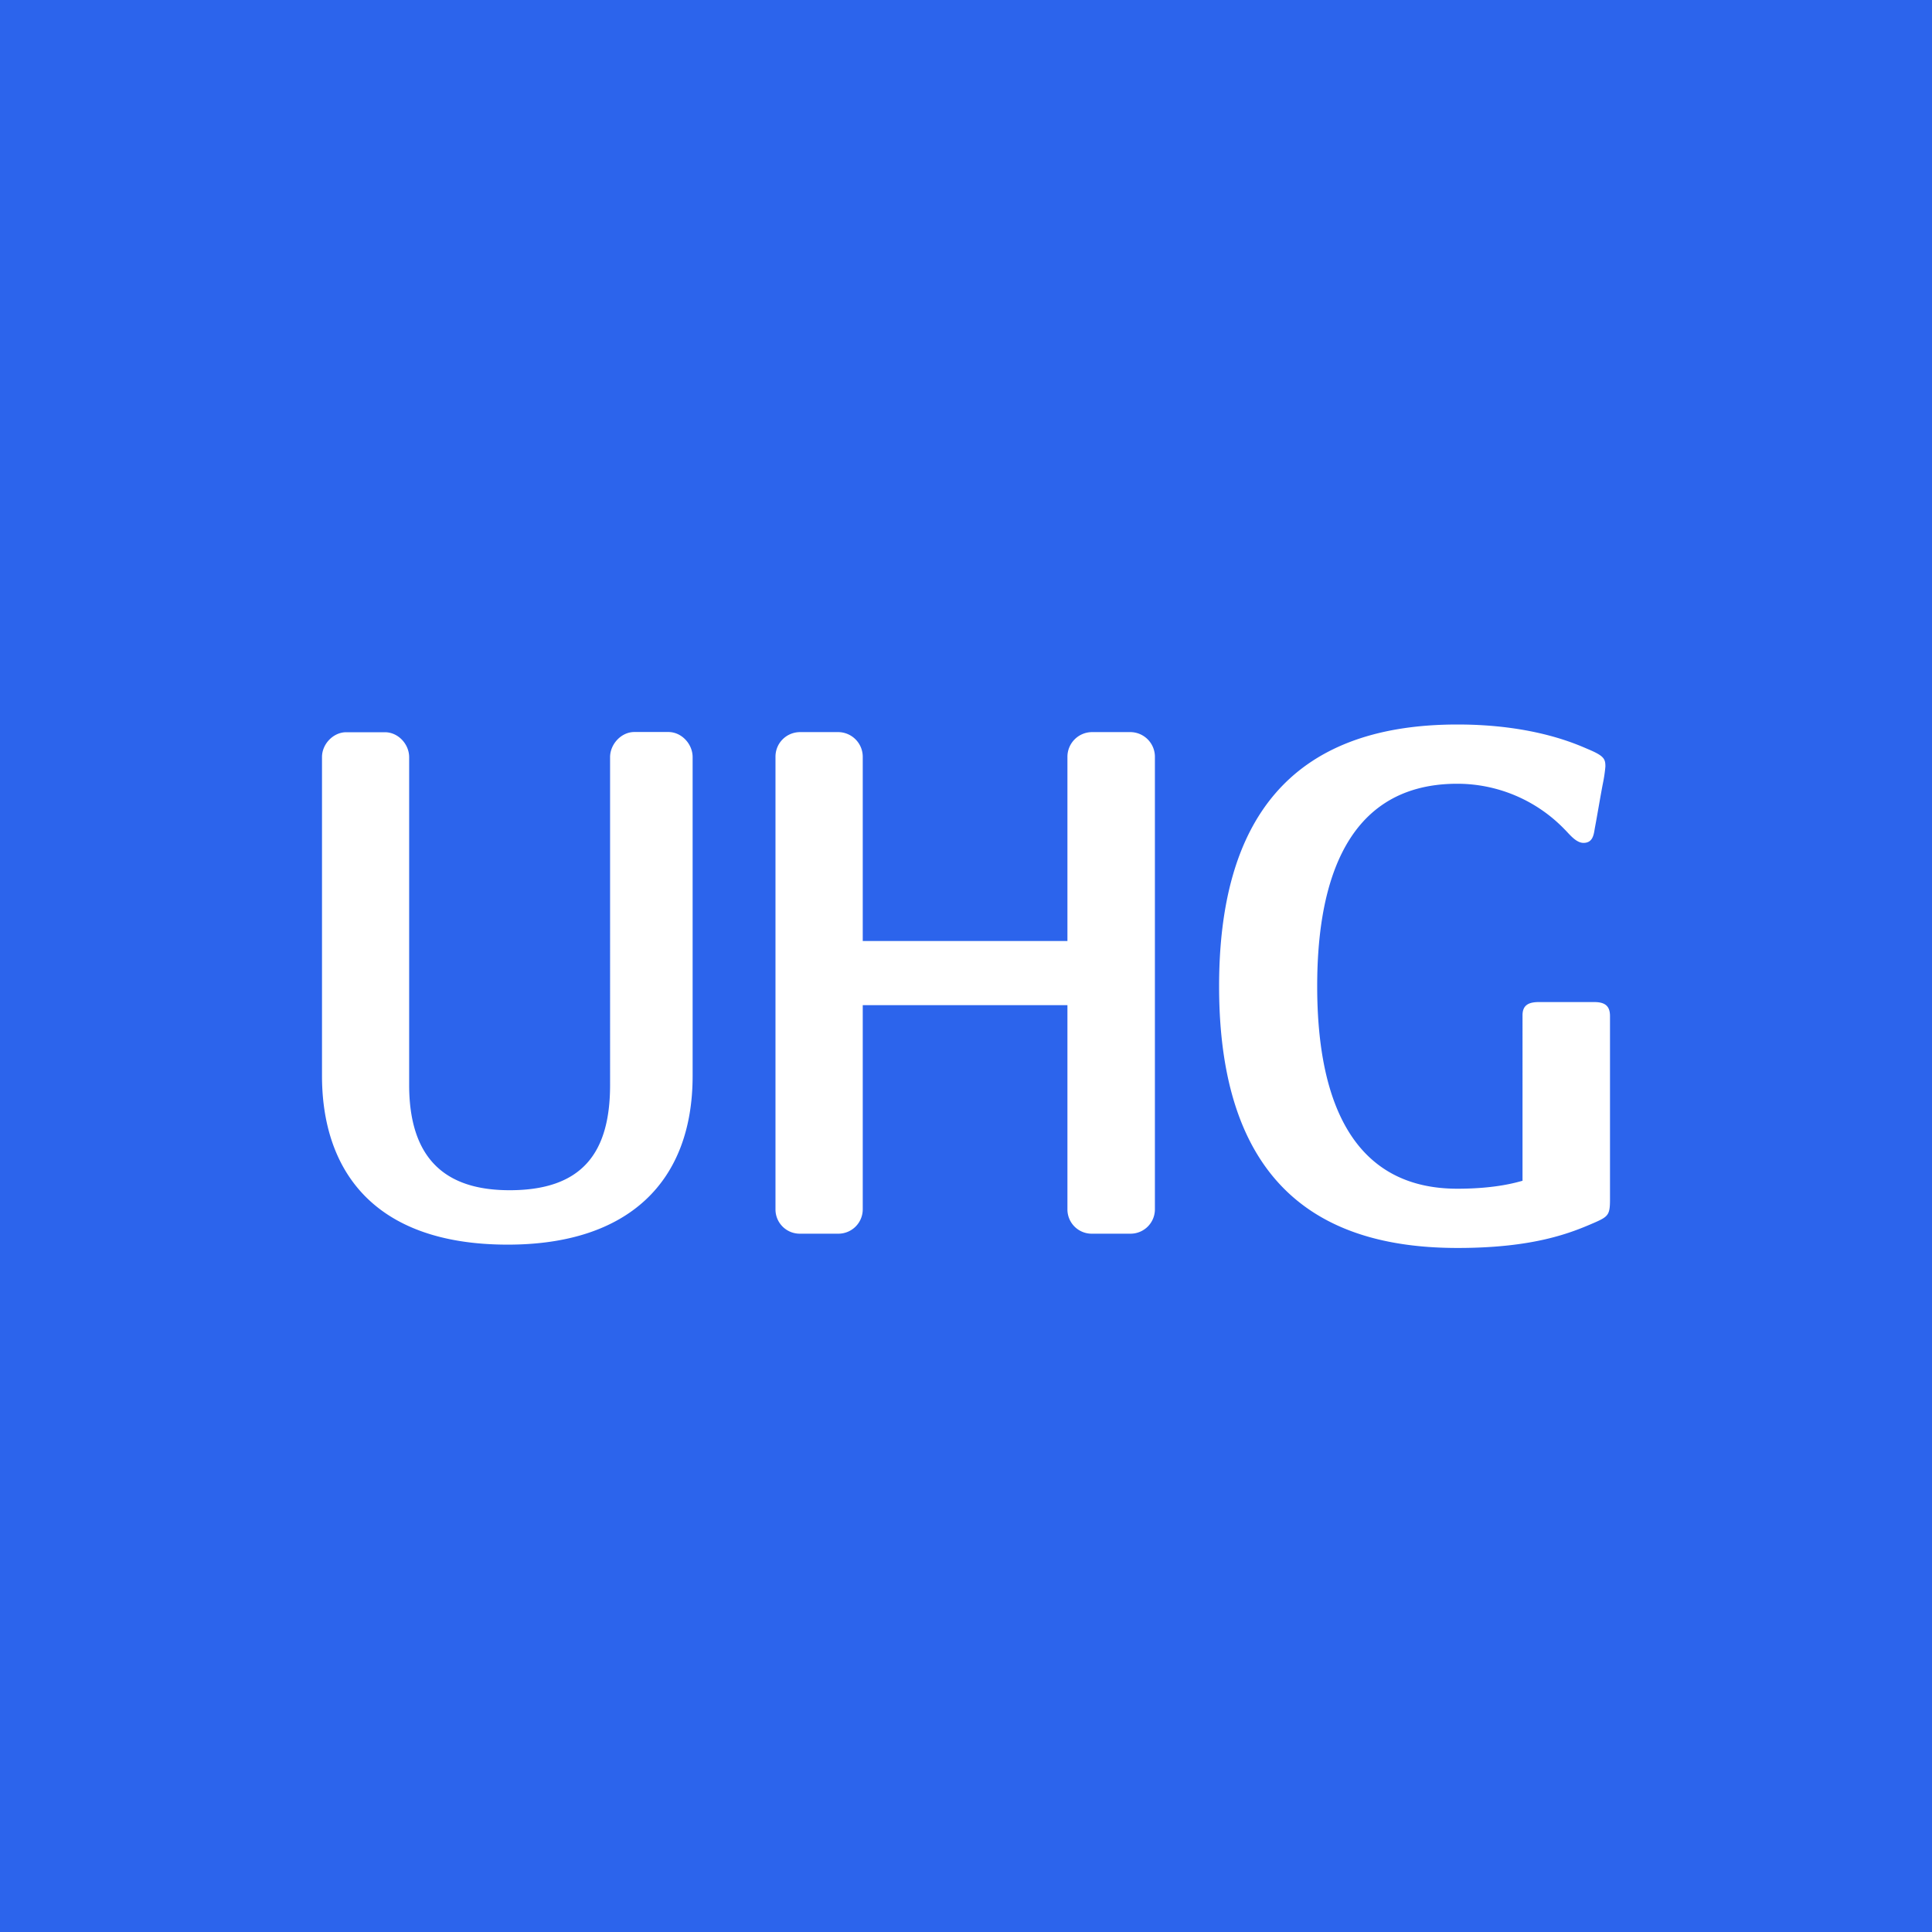 <svg xmlns="http://www.w3.org/2000/svg" viewBox="0 0 18 18">
  <rect x="0" y="0" width="18" height="18" fill="#333333" stroke="none"/>
  <g clip-path="url(#a)">
    <path fill="#2C64EC" d="M0 0h18v18H0V0Z"/>
    <path fill="#fff" d="M4.731 11.596C3.456 11.596 3 10.878 3 10.023v-2.97c0-.12.104-.231.226-.231h.36c.124 0 .226.111.226.233v3.053c0 .773.428.981.936.981.672 0 .936-.343.936-.981V7.054c0-.12.103-.234.226-.234h.317c.124 0 .226.112.226.234v2.97c0 .988-.6 1.572-1.722 1.572Zm5.799-.102h-.356a.226.226 0 0 1-.229-.224V9.365H8.038v1.9a.227.227 0 0 1-.225.229h-.36a.226.226 0 0 1-.228-.224V7.05c0-.124.097-.224.221-.229h.37a.23.23 0 0 1 .222.229v1.717h1.907V7.05a.23.23 0 0 1 .223-.229h.37a.23.23 0 0 1 .222.229v4.215a.227.227 0 0 1-.225.229h-.005Zm4.33-.105c-.22.096-.563.238-1.28.238-1.172 0-2.222-.492-2.222-2.438 0-1.527.646-2.439 2.221-2.439.727 0 1.128.193 1.224.233.144.061.154.09.154.159a1.357 1.357 0 0 1-.023.156c-.023.118-.055.312-.075.416-.01.059-.017.139-.106.139-.071 0-.134-.085-.175-.125a1.39 1.39 0 0 0-1-.426c-1.117 0-1.306 1.072-1.306 1.887 0 1.124.364 1.886 1.306 1.886.36 0 .55-.059.607-.074V9.459c0-.093.055-.123.152-.123h.517c.108 0 .146.044.146.131v1.686c.001.16-.008.178-.14.236Z"/>
  </g>
  <defs>
    <clipPath id="a">
      <path fill="#fff" d="M0 0h18v18H0z"/>
    </clipPath>
  </defs>
</svg>
